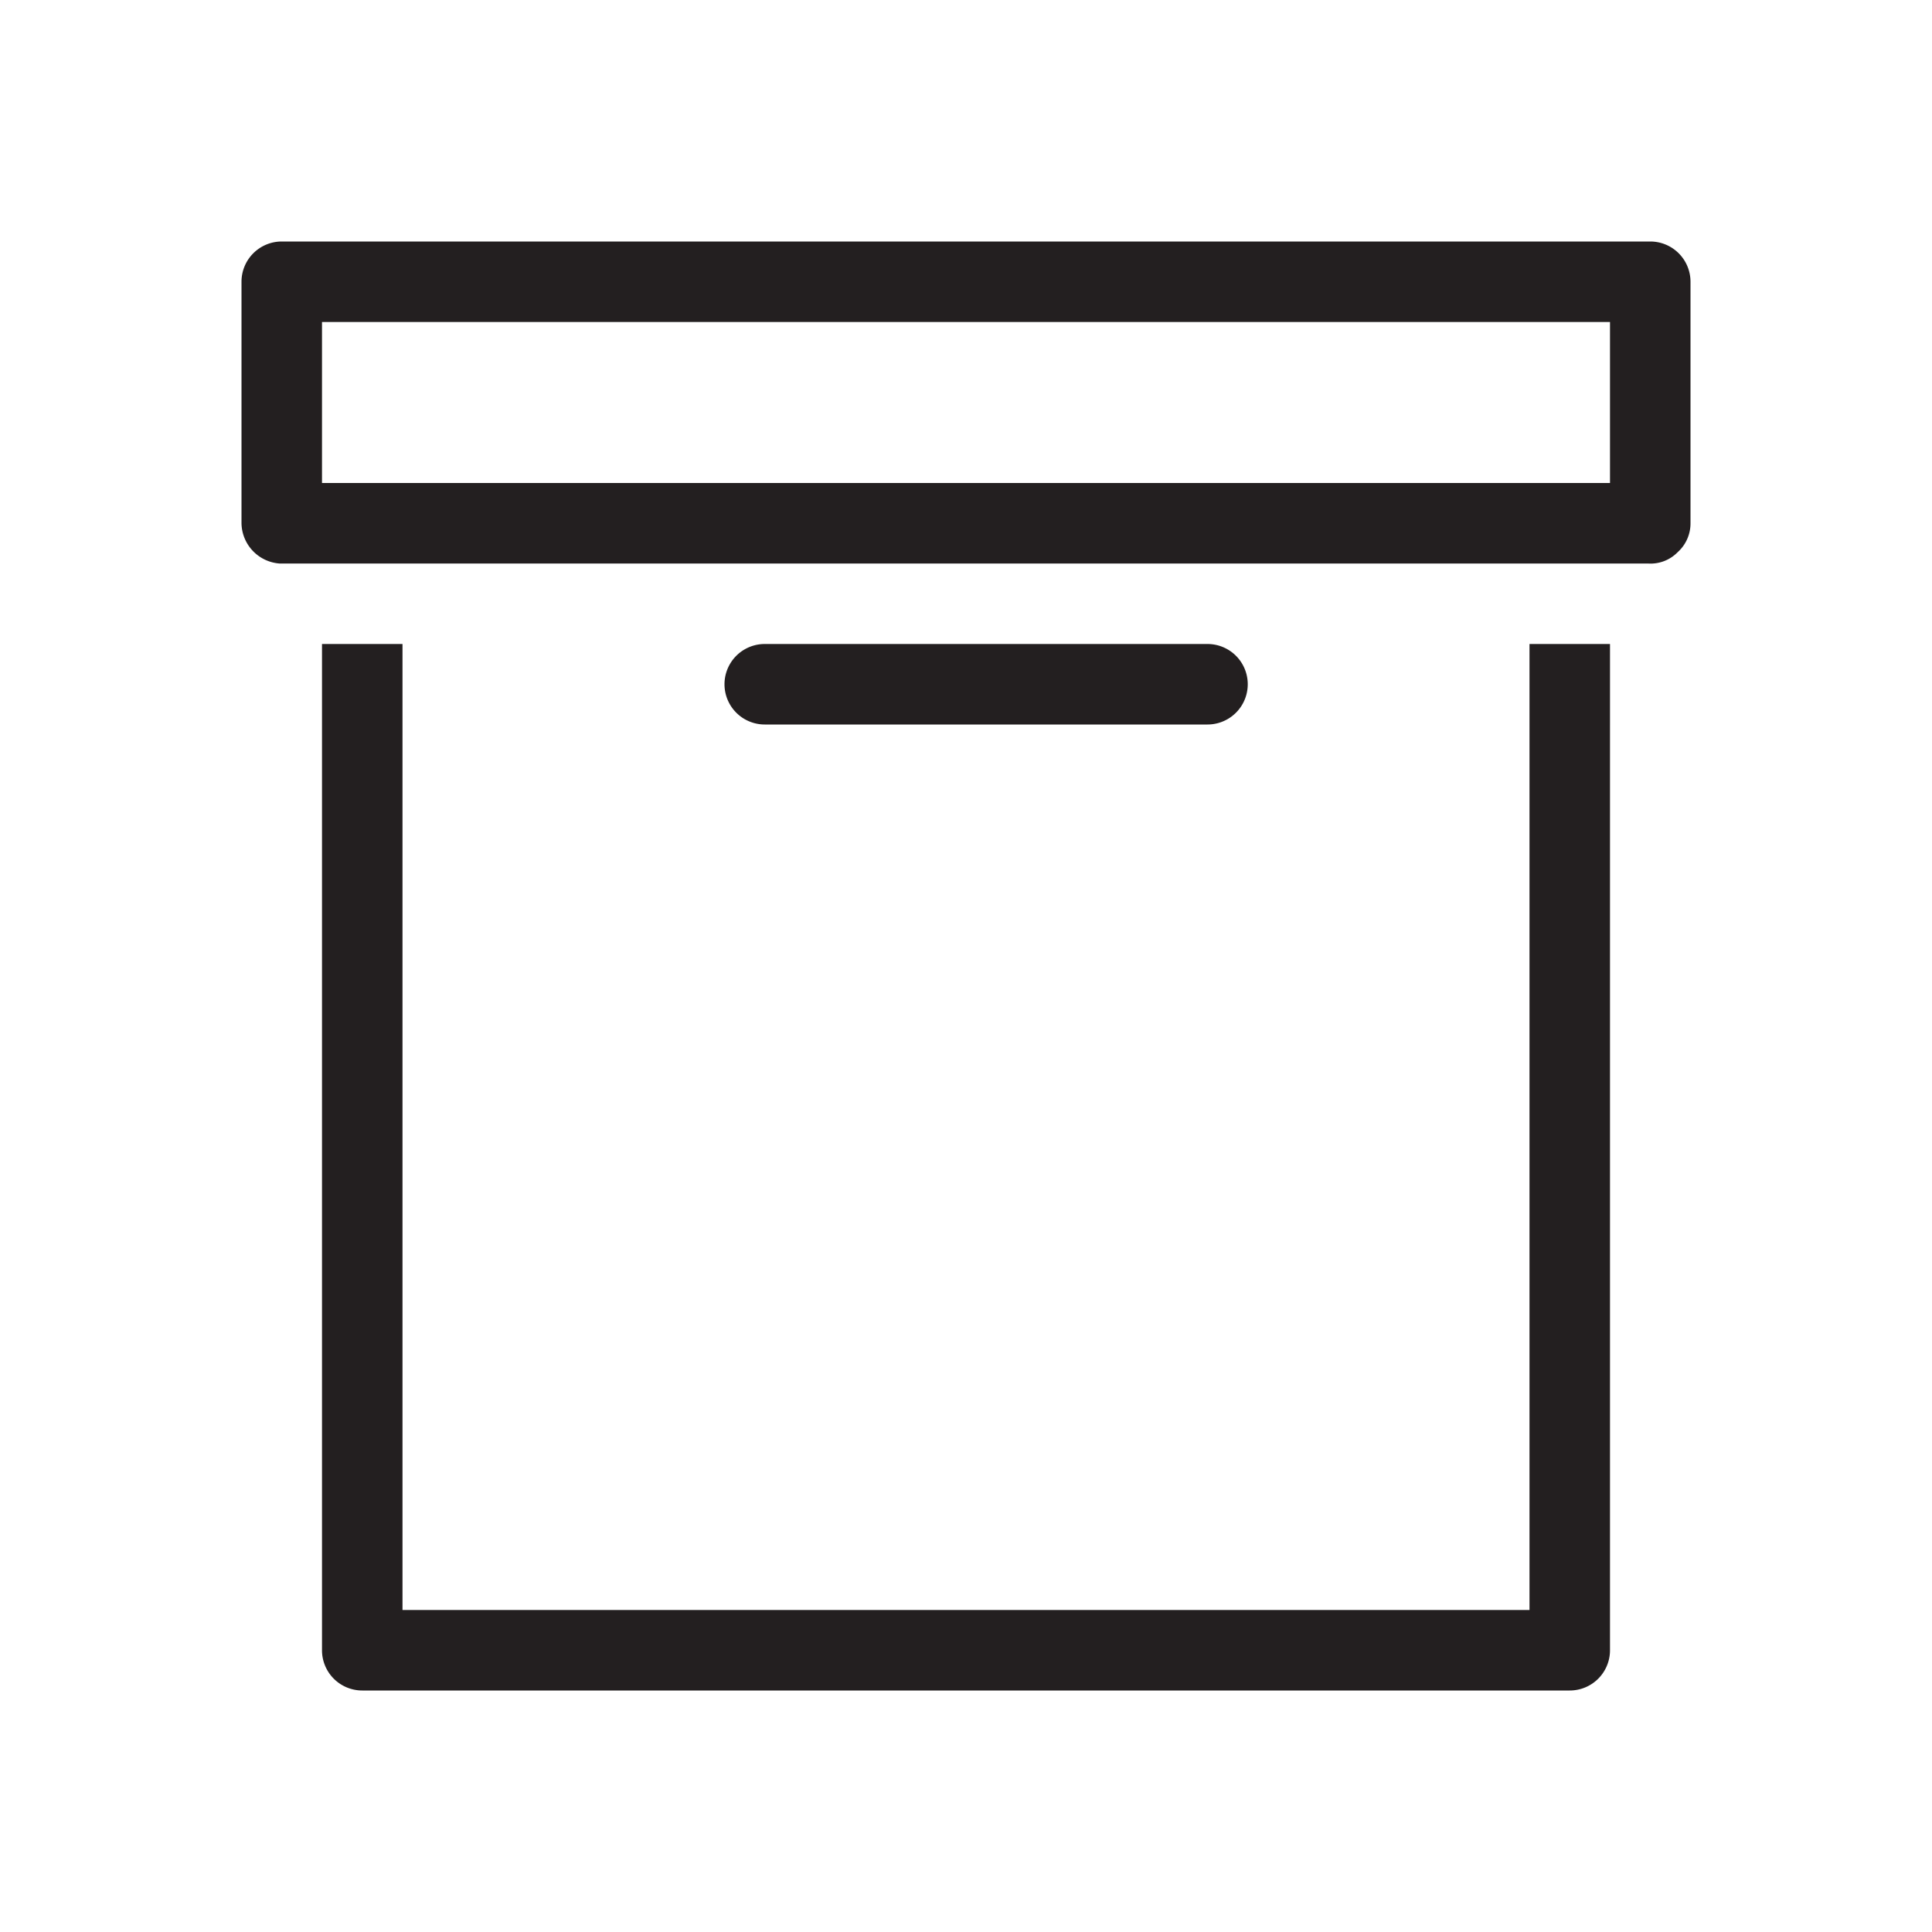 <svg id="Layer_1" data-name="Layer 1" xmlns="http://www.w3.org/2000/svg" viewBox="0 0 24 24"><title>box</title><path id="path-3" d="M20.47,7h-17A.51.51,0,0,1,3,6.5v-3A.5.5,0,0,1,3.5,3h17a.5.5,0,0,1,.5.5v3a.48.48,0,0,1-.16.36A.47.47,0,0,1,20.47,7ZM4,6H20V4H4ZM19,8h1V20.5a.5.5,0,0,1-.5.5H4.5a.5.5,0,0,1-.5-.5V8H5V20H19ZM15,9H9.5a.5.5,0,0,1,0-1H15a.5.5,0,0,1,0,1Z" style="fill:#231f20"/></svg>